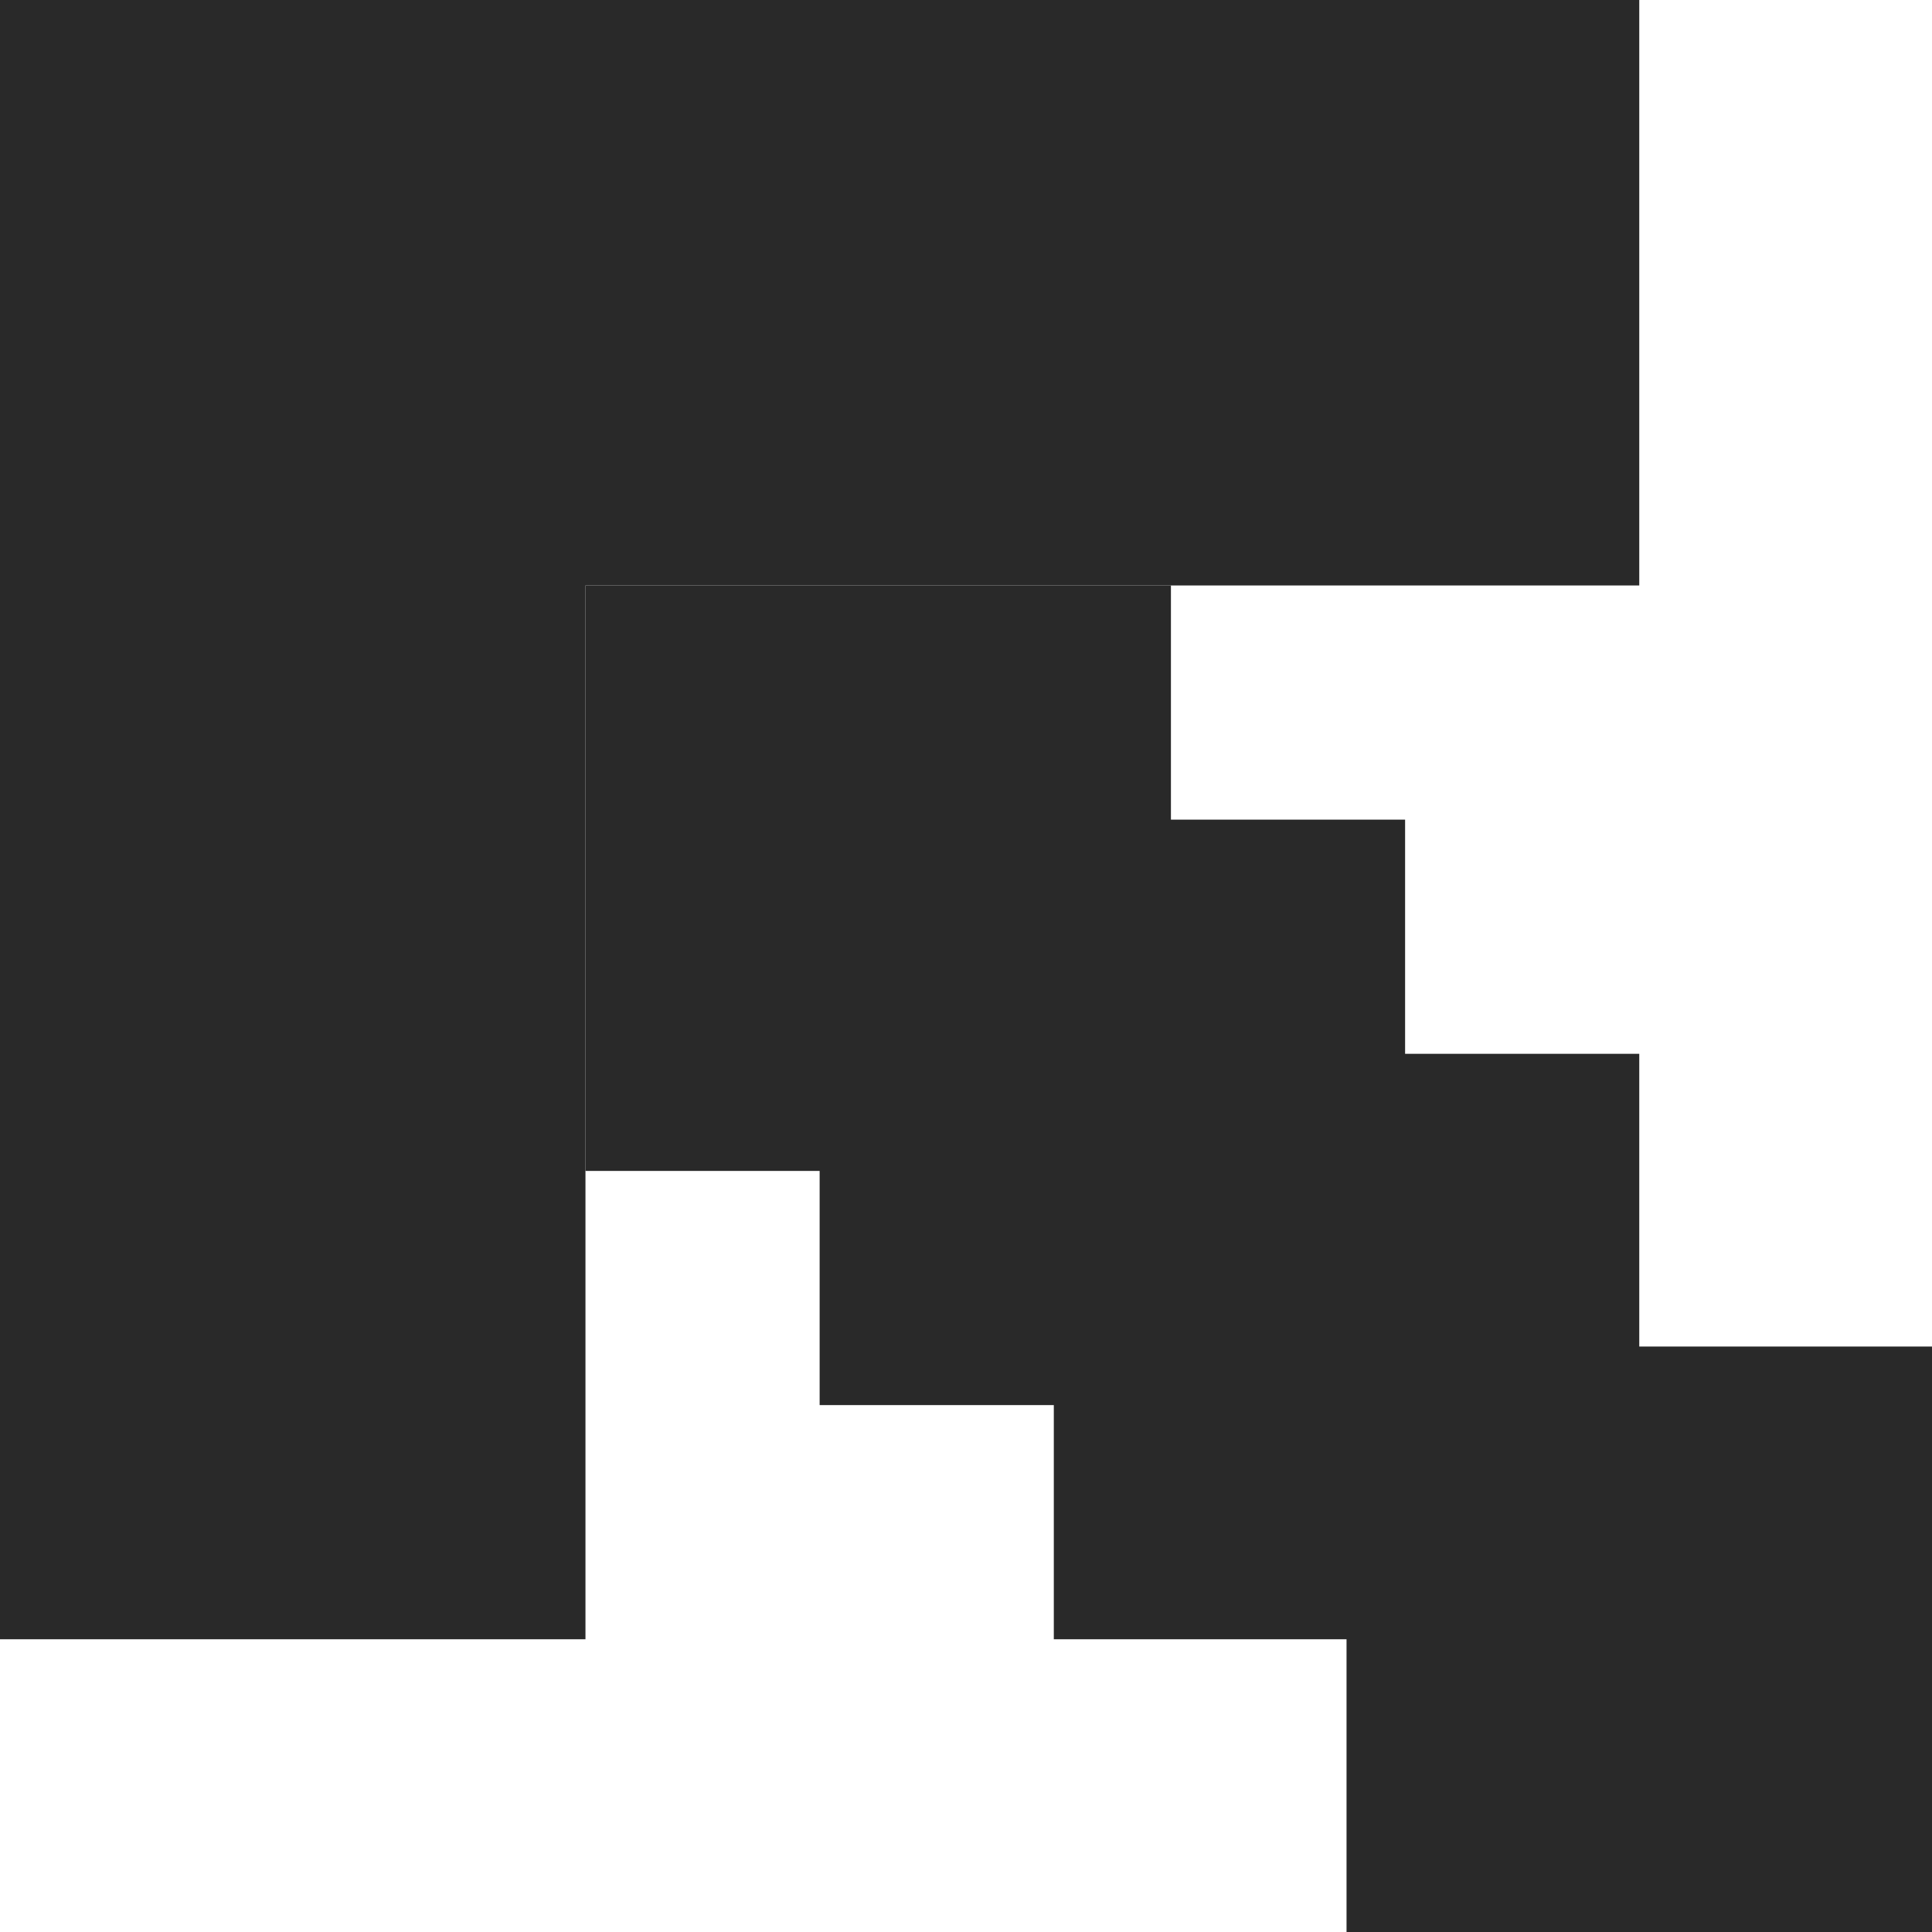 <svg width="29" height="29" viewBox="0 0 29 29" fill="none" xmlns="http://www.w3.org/2000/svg">
<rect x="24.606" width="8.788" height="24.606" transform="rotate(90 24.606 0)" fill="#292929"/>
<rect x="17.576" y="8.788" width="8.788" height="8.788" transform="rotate(90 17.576 8.788)" fill="#292929"/>
<rect x="21.091" y="12.303" width="8.788" height="8.788" transform="rotate(90 21.091 12.303)" fill="#292929"/>
<rect x="24.606" y="15.818" width="8.788" height="8.788" transform="rotate(90 24.606 15.818)" fill="#292929"/>
<rect x="29" y="20.212" width="8.788" height="8.788" transform="rotate(90 29 20.212)" fill="#292929"/>
<rect x="8.788" y="24.606" width="8.788" height="24.606" transform="rotate(-180 8.788 24.606)" fill="#292929"/>
</svg>
